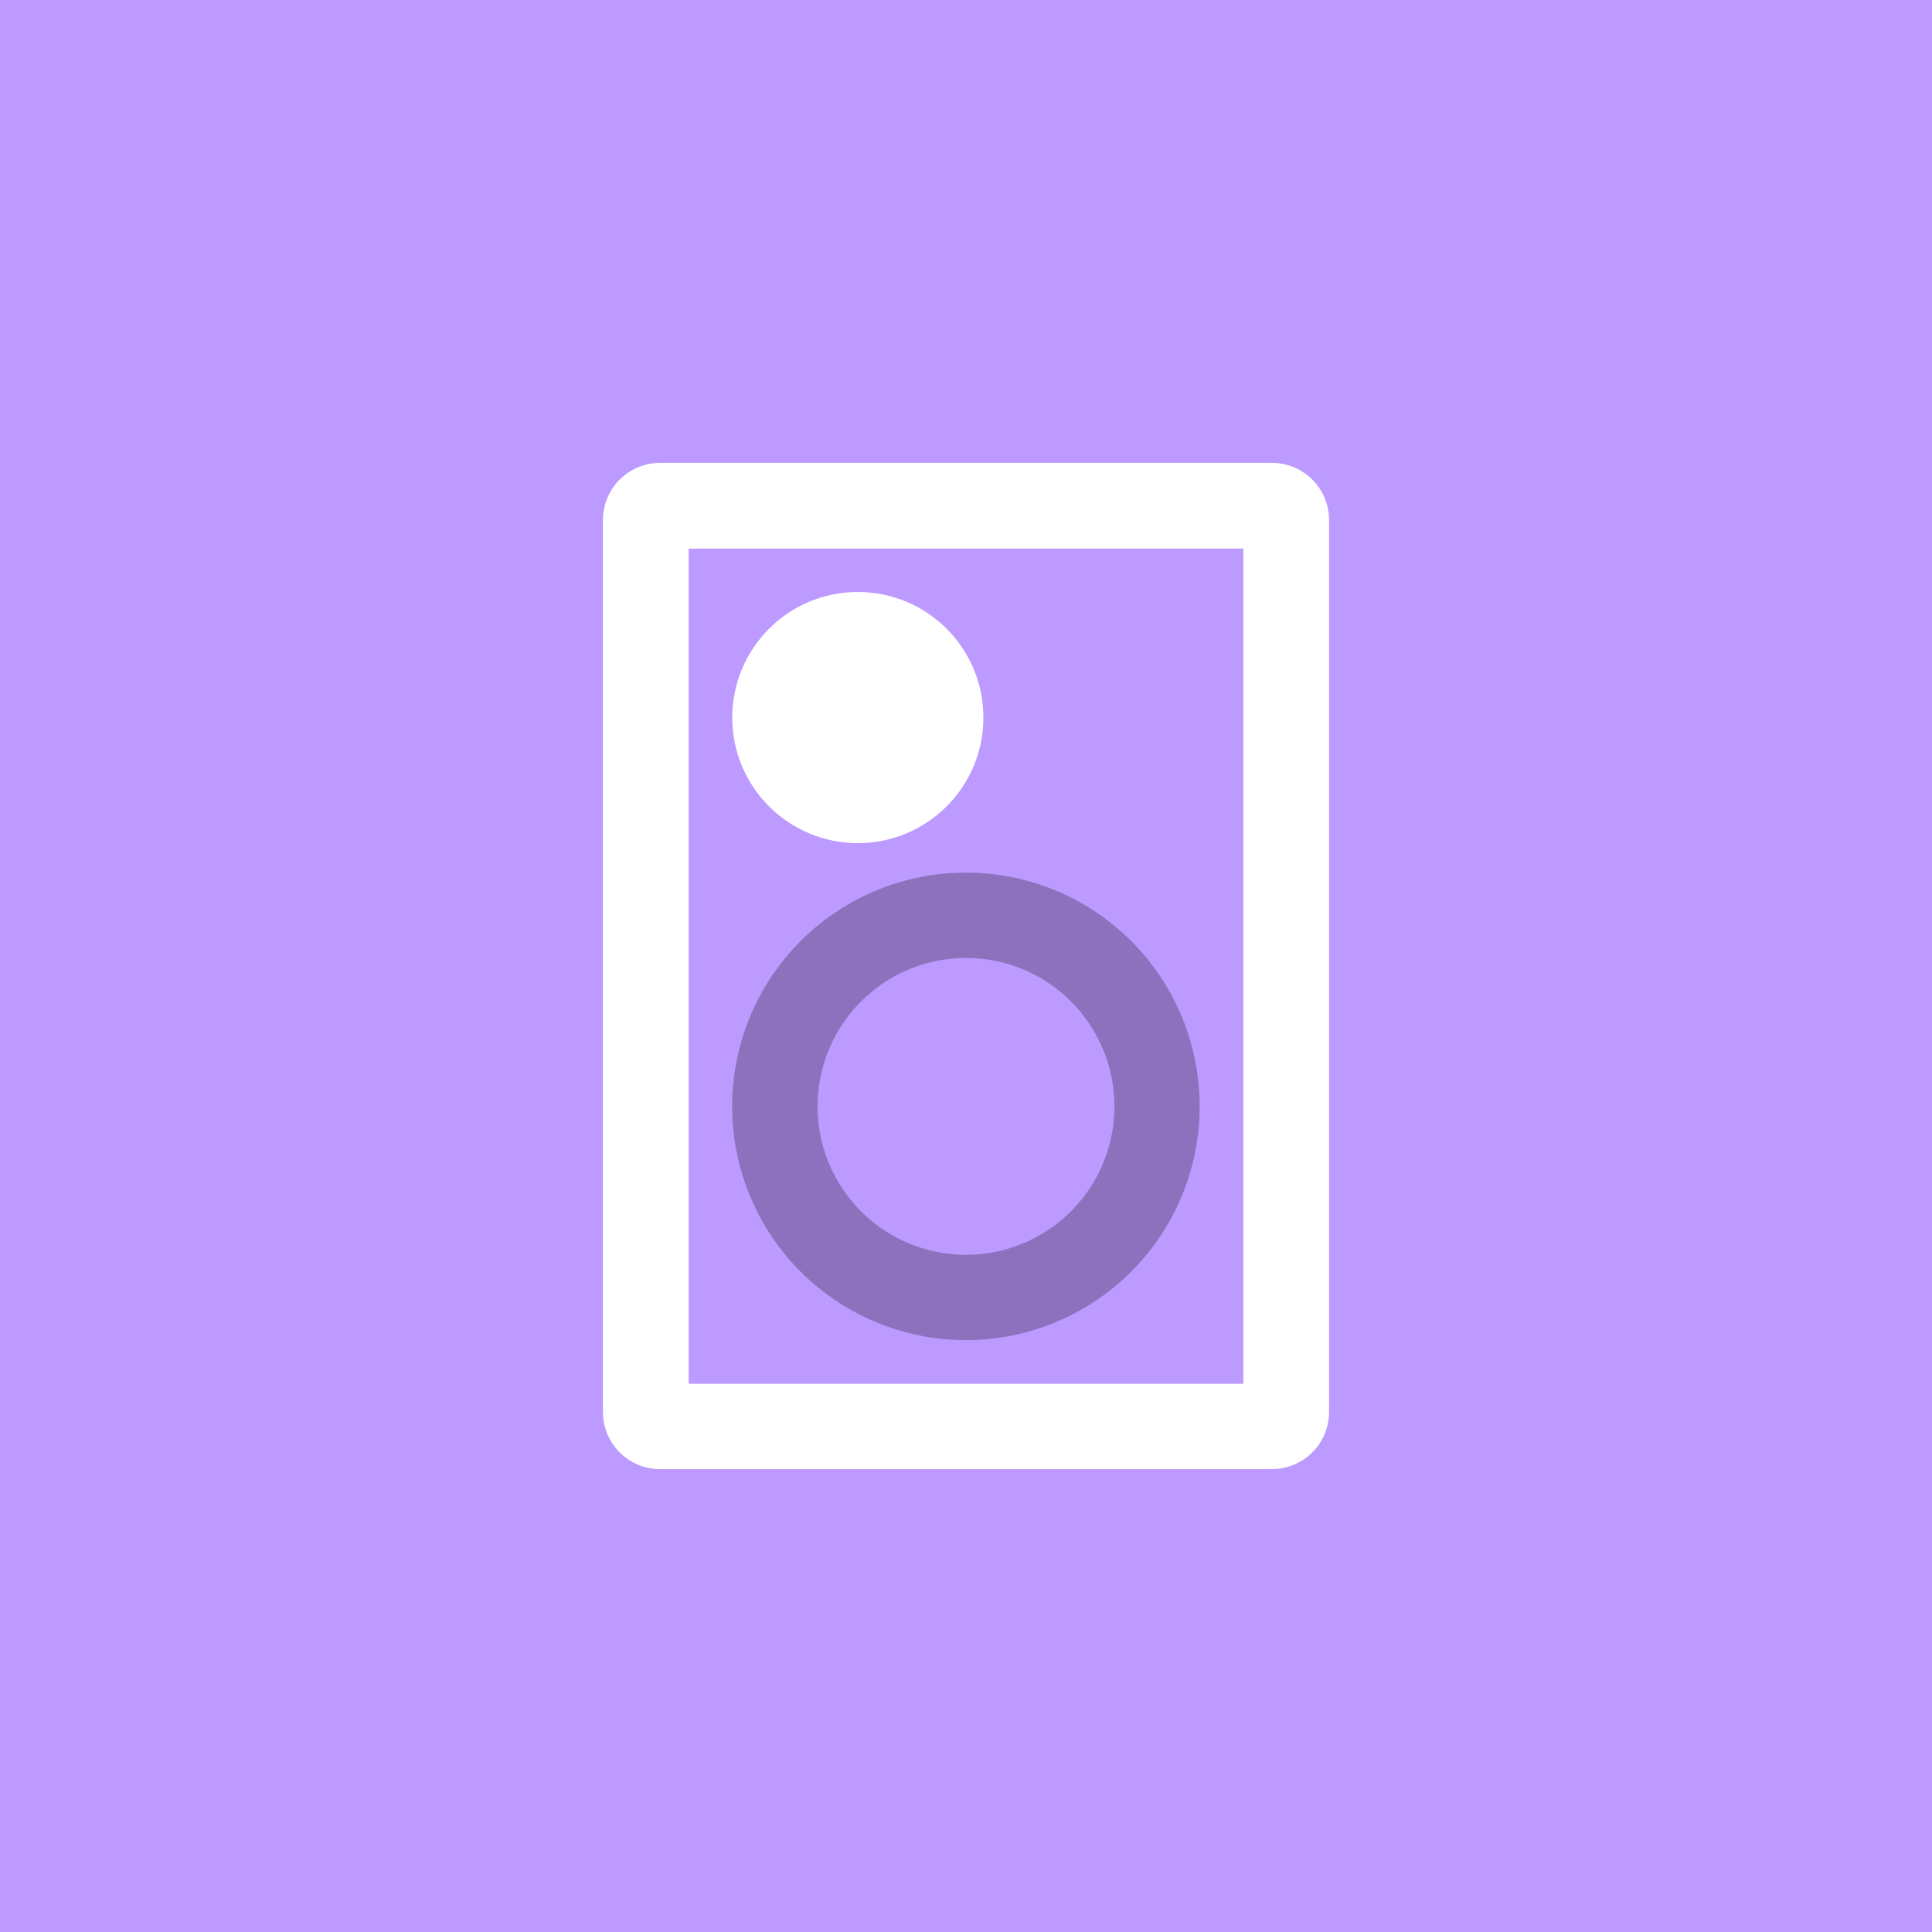 <svg xmlns="http://www.w3.org/2000/svg" viewBox="0 0 192 192">
  <rect width="100%" height="100%" style="fill:#bd9aff" />
  <g style="isolation:isolate">
    <rect width="63.64" height="91.48" x="64.18" y="50.26" rx="1.42" style="fill:#bd9aff" />
    <path
      d="M123.56 54.52v83H68.44v-83h55.12M126.4 46H65.6a5.68 5.68 0 0 0-5.68 5.68v88.64A5.68 5.68 0 0 0 65.6 146h60.8a5.68 5.68 0 0 0 5.68-5.68V51.68A5.68 5.68 0 0 0 126.4 46Z"
      style="fill:#fff" />
  </g>
  <path d="M96 128.93a19 19 0 1 1 19-19 19 19 0 0 1-19 19Z" style="fill:#bd9aff" />
  <path
    d="M96 95.2a14.75 14.75 0 1 1-14.75 14.74A14.76 14.76 0 0 1 96 95.2m0-8.48a23.23 23.23 0 1 0 23.22 23.22A23.22 23.22 0 0 0 96 86.72Z"
    style="fill:#8c72bd" />
  <g style="isolation:isolate">
    <circle cx="85.25" cy="71.31" r="12.48" style="fill:#fff" />
  </g>
</svg>
